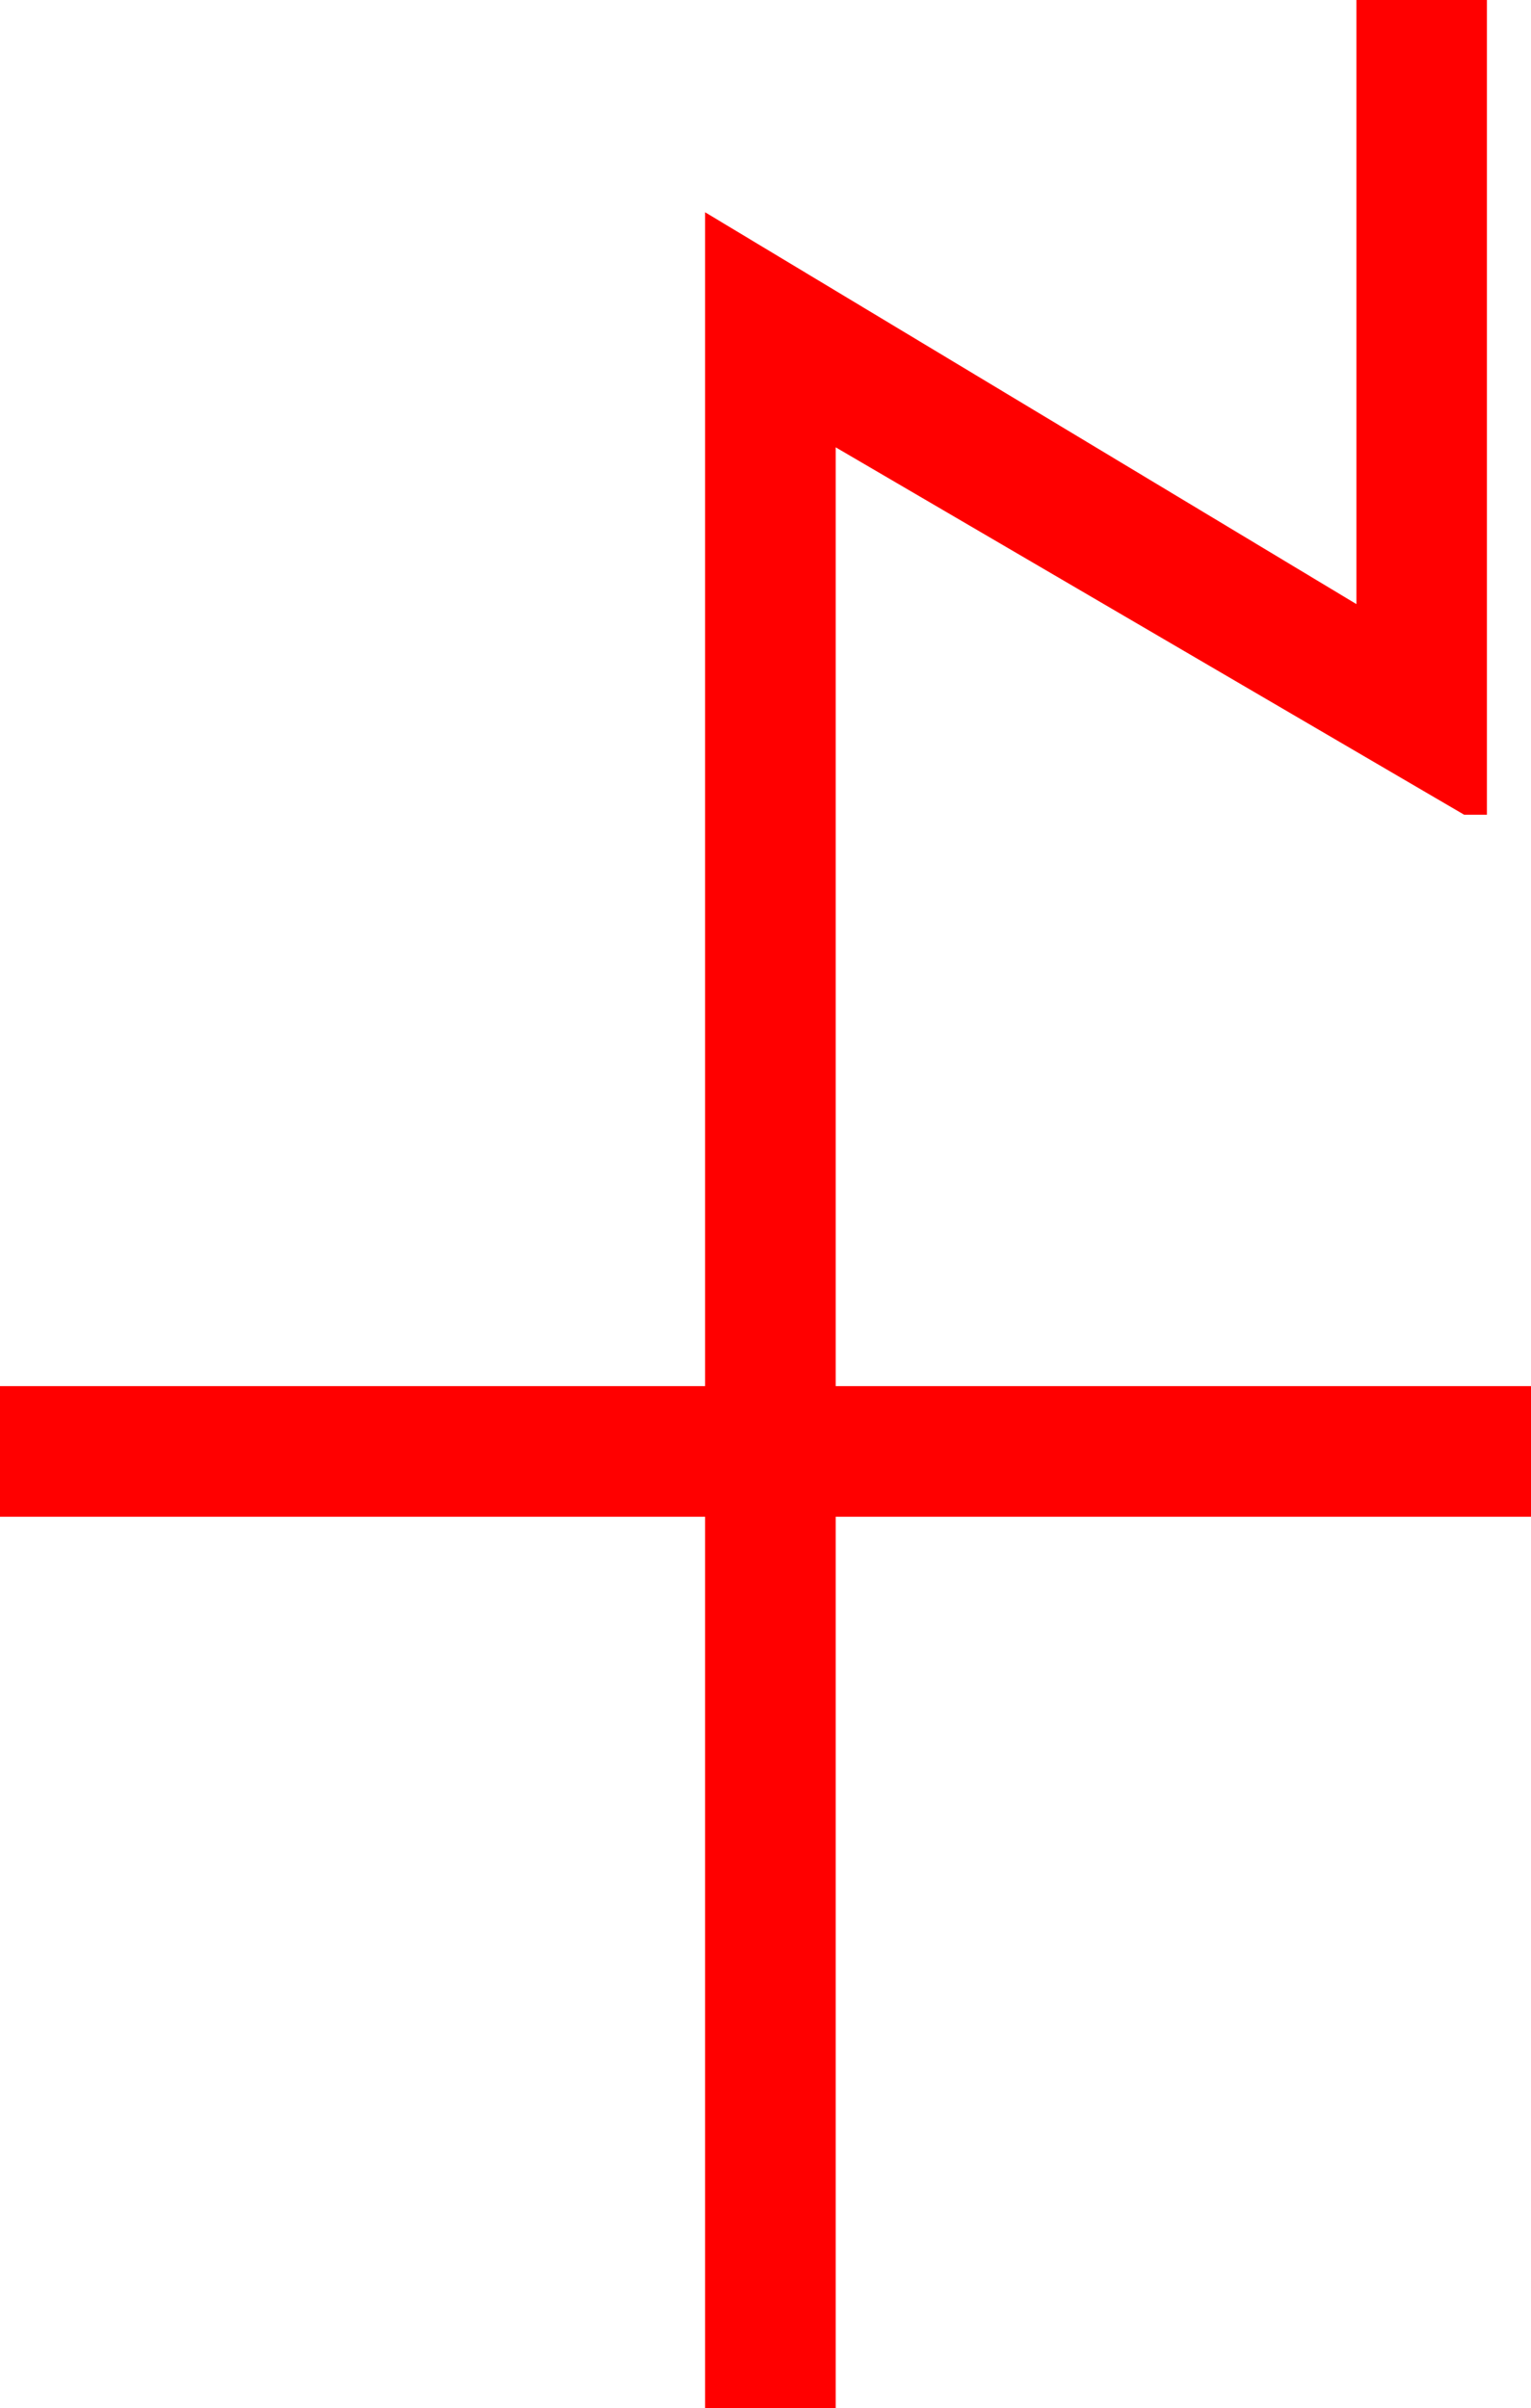 <?xml version="1.0" encoding="utf-8"?>
<!DOCTYPE svg PUBLIC "-//W3C//DTD SVG 1.1//EN" "http://www.w3.org/Graphics/SVG/1.1/DTD/svg11.dtd">
<svg width="27.48" height="43.213" xmlns="http://www.w3.org/2000/svg" xmlns:xlink="http://www.w3.org/1999/xlink" xmlns:xml="http://www.w3.org/XML/1998/namespace" version="1.1">
  <g>
    <g>
      <path style="fill:#FF0000;fill-opacity:1" d="M24.346,0L26.689,0 26.689,14.619 26.279,14.619 15,8.027 15,24.873 27.48,24.873 27.48,27.217 15,27.217 15,43.213 12.656,43.213 12.656,27.217 0,27.217 0,24.873 12.656,24.873 12.656,3.809 24.346,10.84 24.346,0z" />
    </g>
  </g>
</svg>
